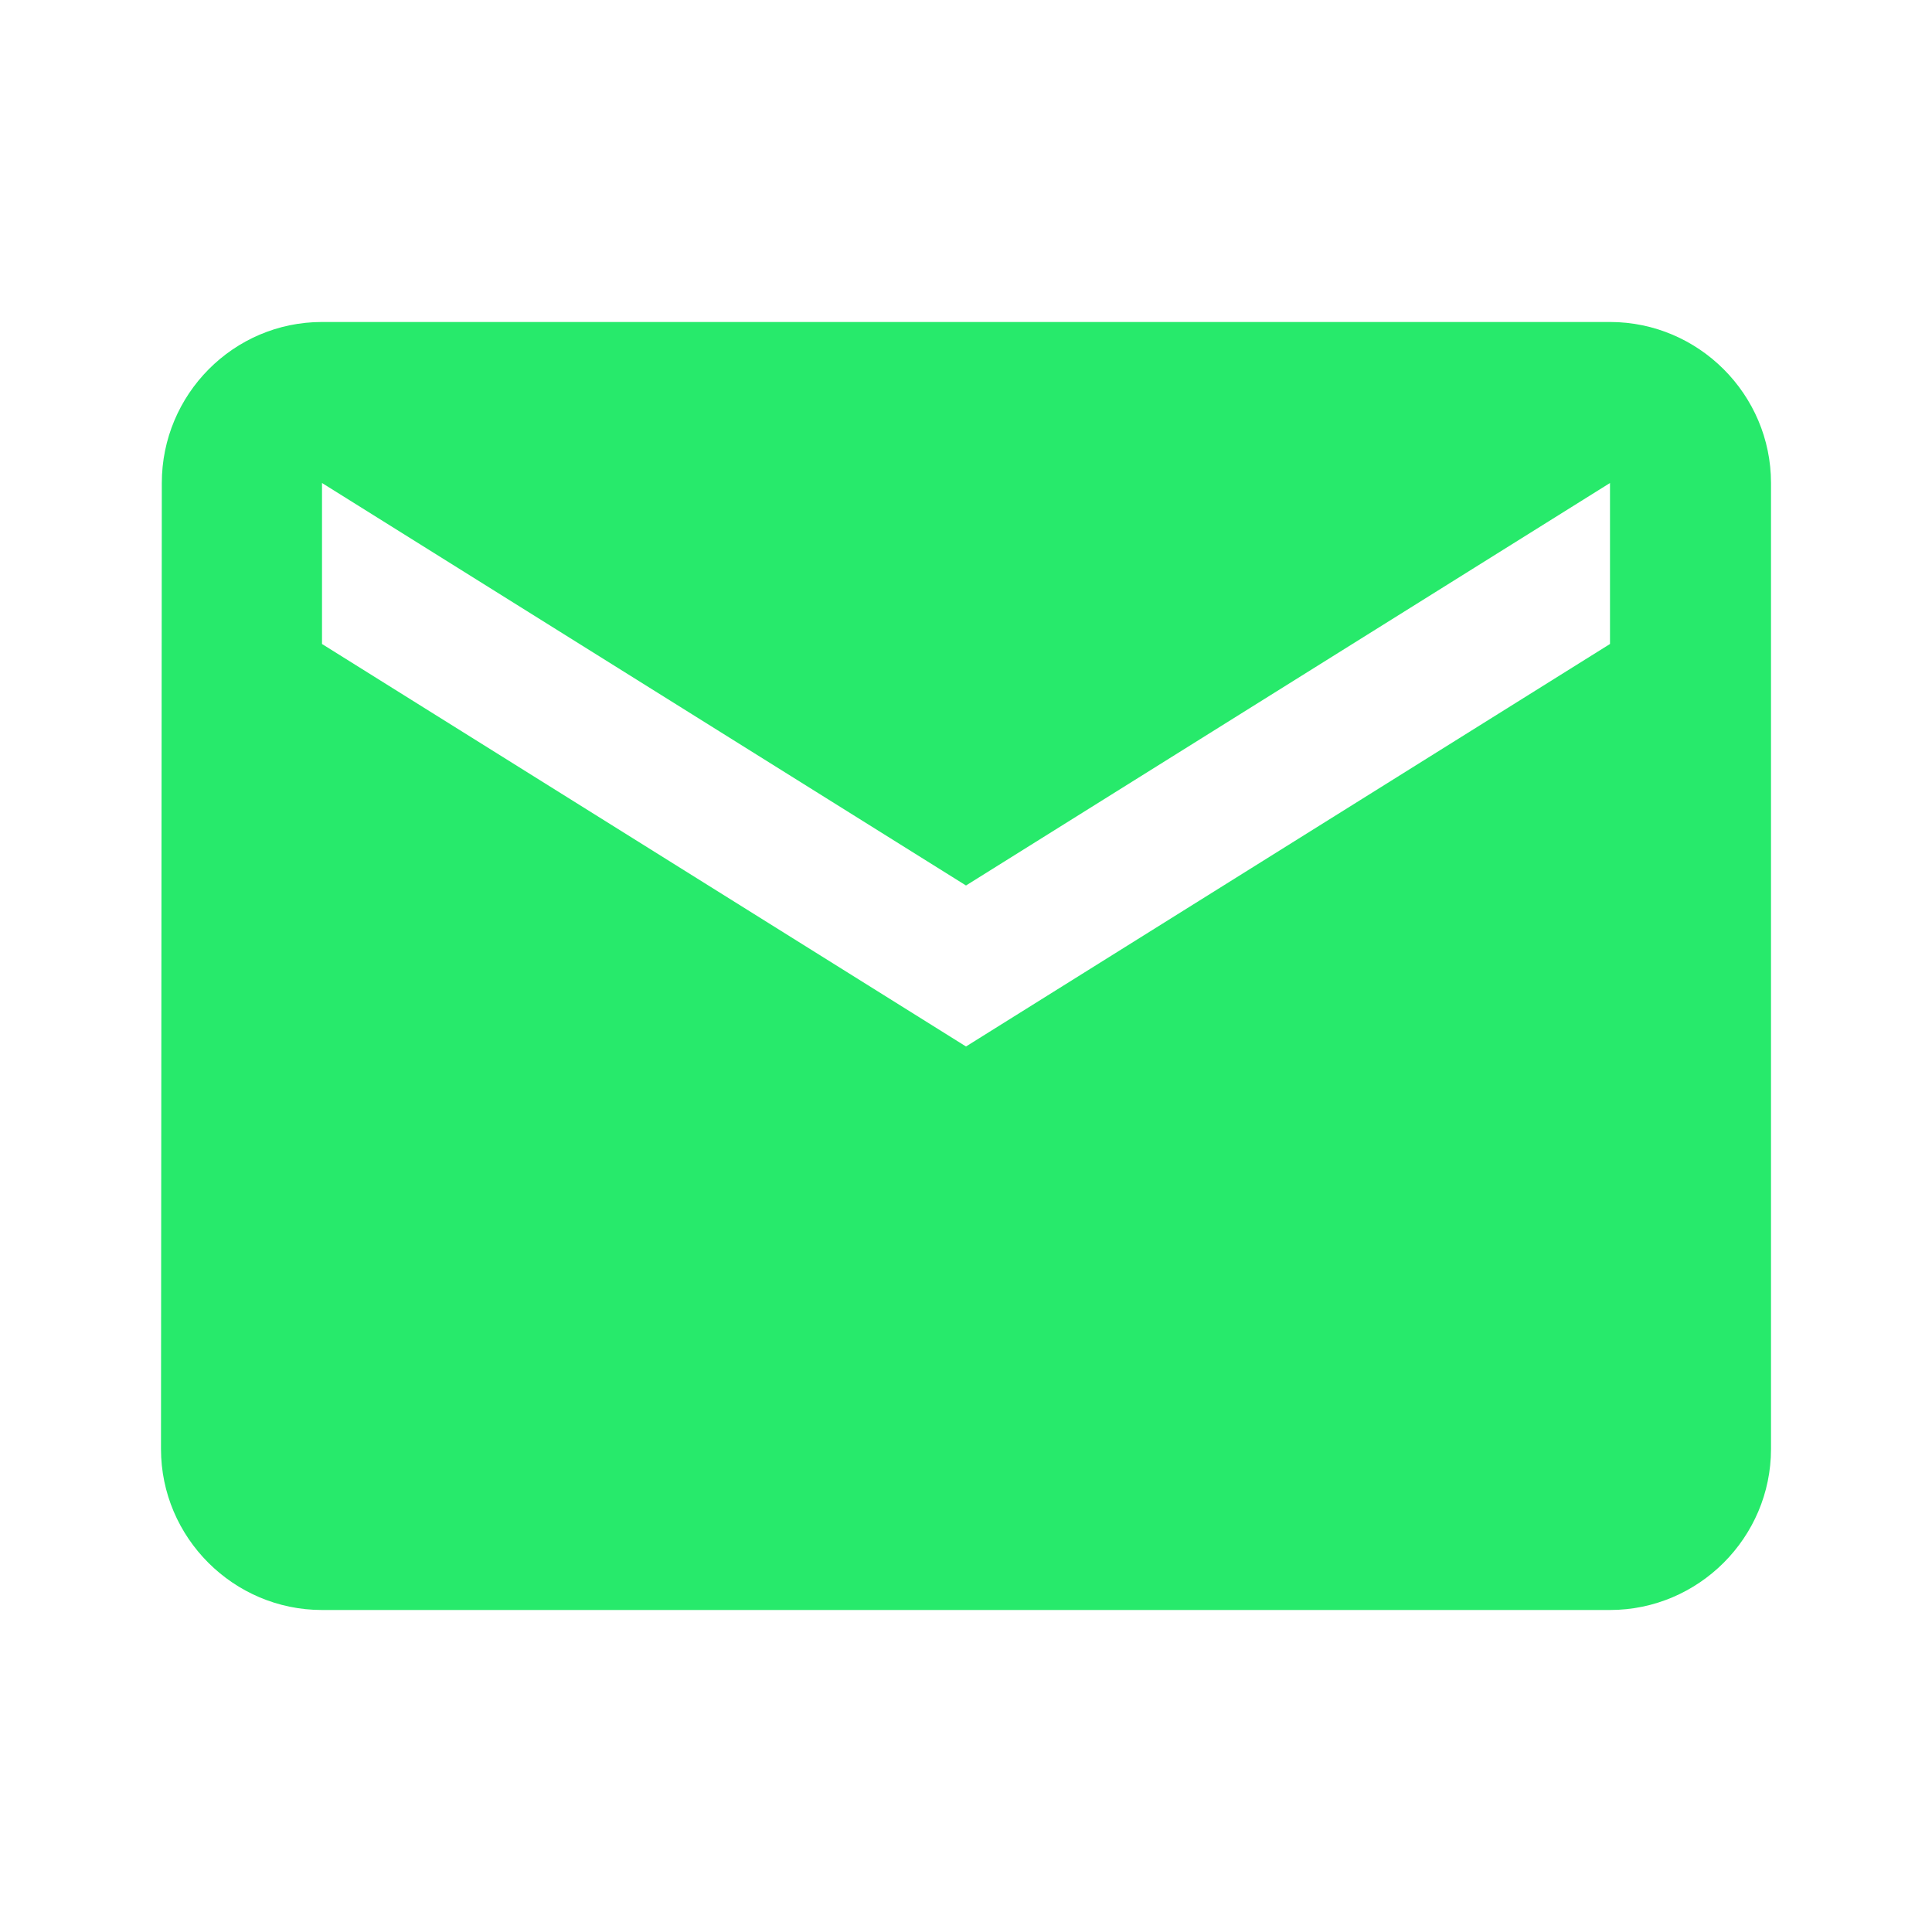 <svg width="85" height="85" viewBox="0 0 85 85" fill="none" xmlns="http://www.w3.org/2000/svg">
<path d="M70.833 14.166H14.167C10.271 14.166 7.119 17.354 7.119 21.25L7.083 63.75C7.083 67.646 10.271 70.833 14.167 70.833H70.833C74.729 70.833 77.917 67.646 77.917 63.75V21.25C77.917 17.354 74.729 14.166 70.833 14.166ZM70.833 28.333L42.5 46.041L14.167 28.333V21.25L42.5 38.958L70.833 21.25V28.333Z" fill="#10E85B" fill-opacity="0.9"/>
</svg>
